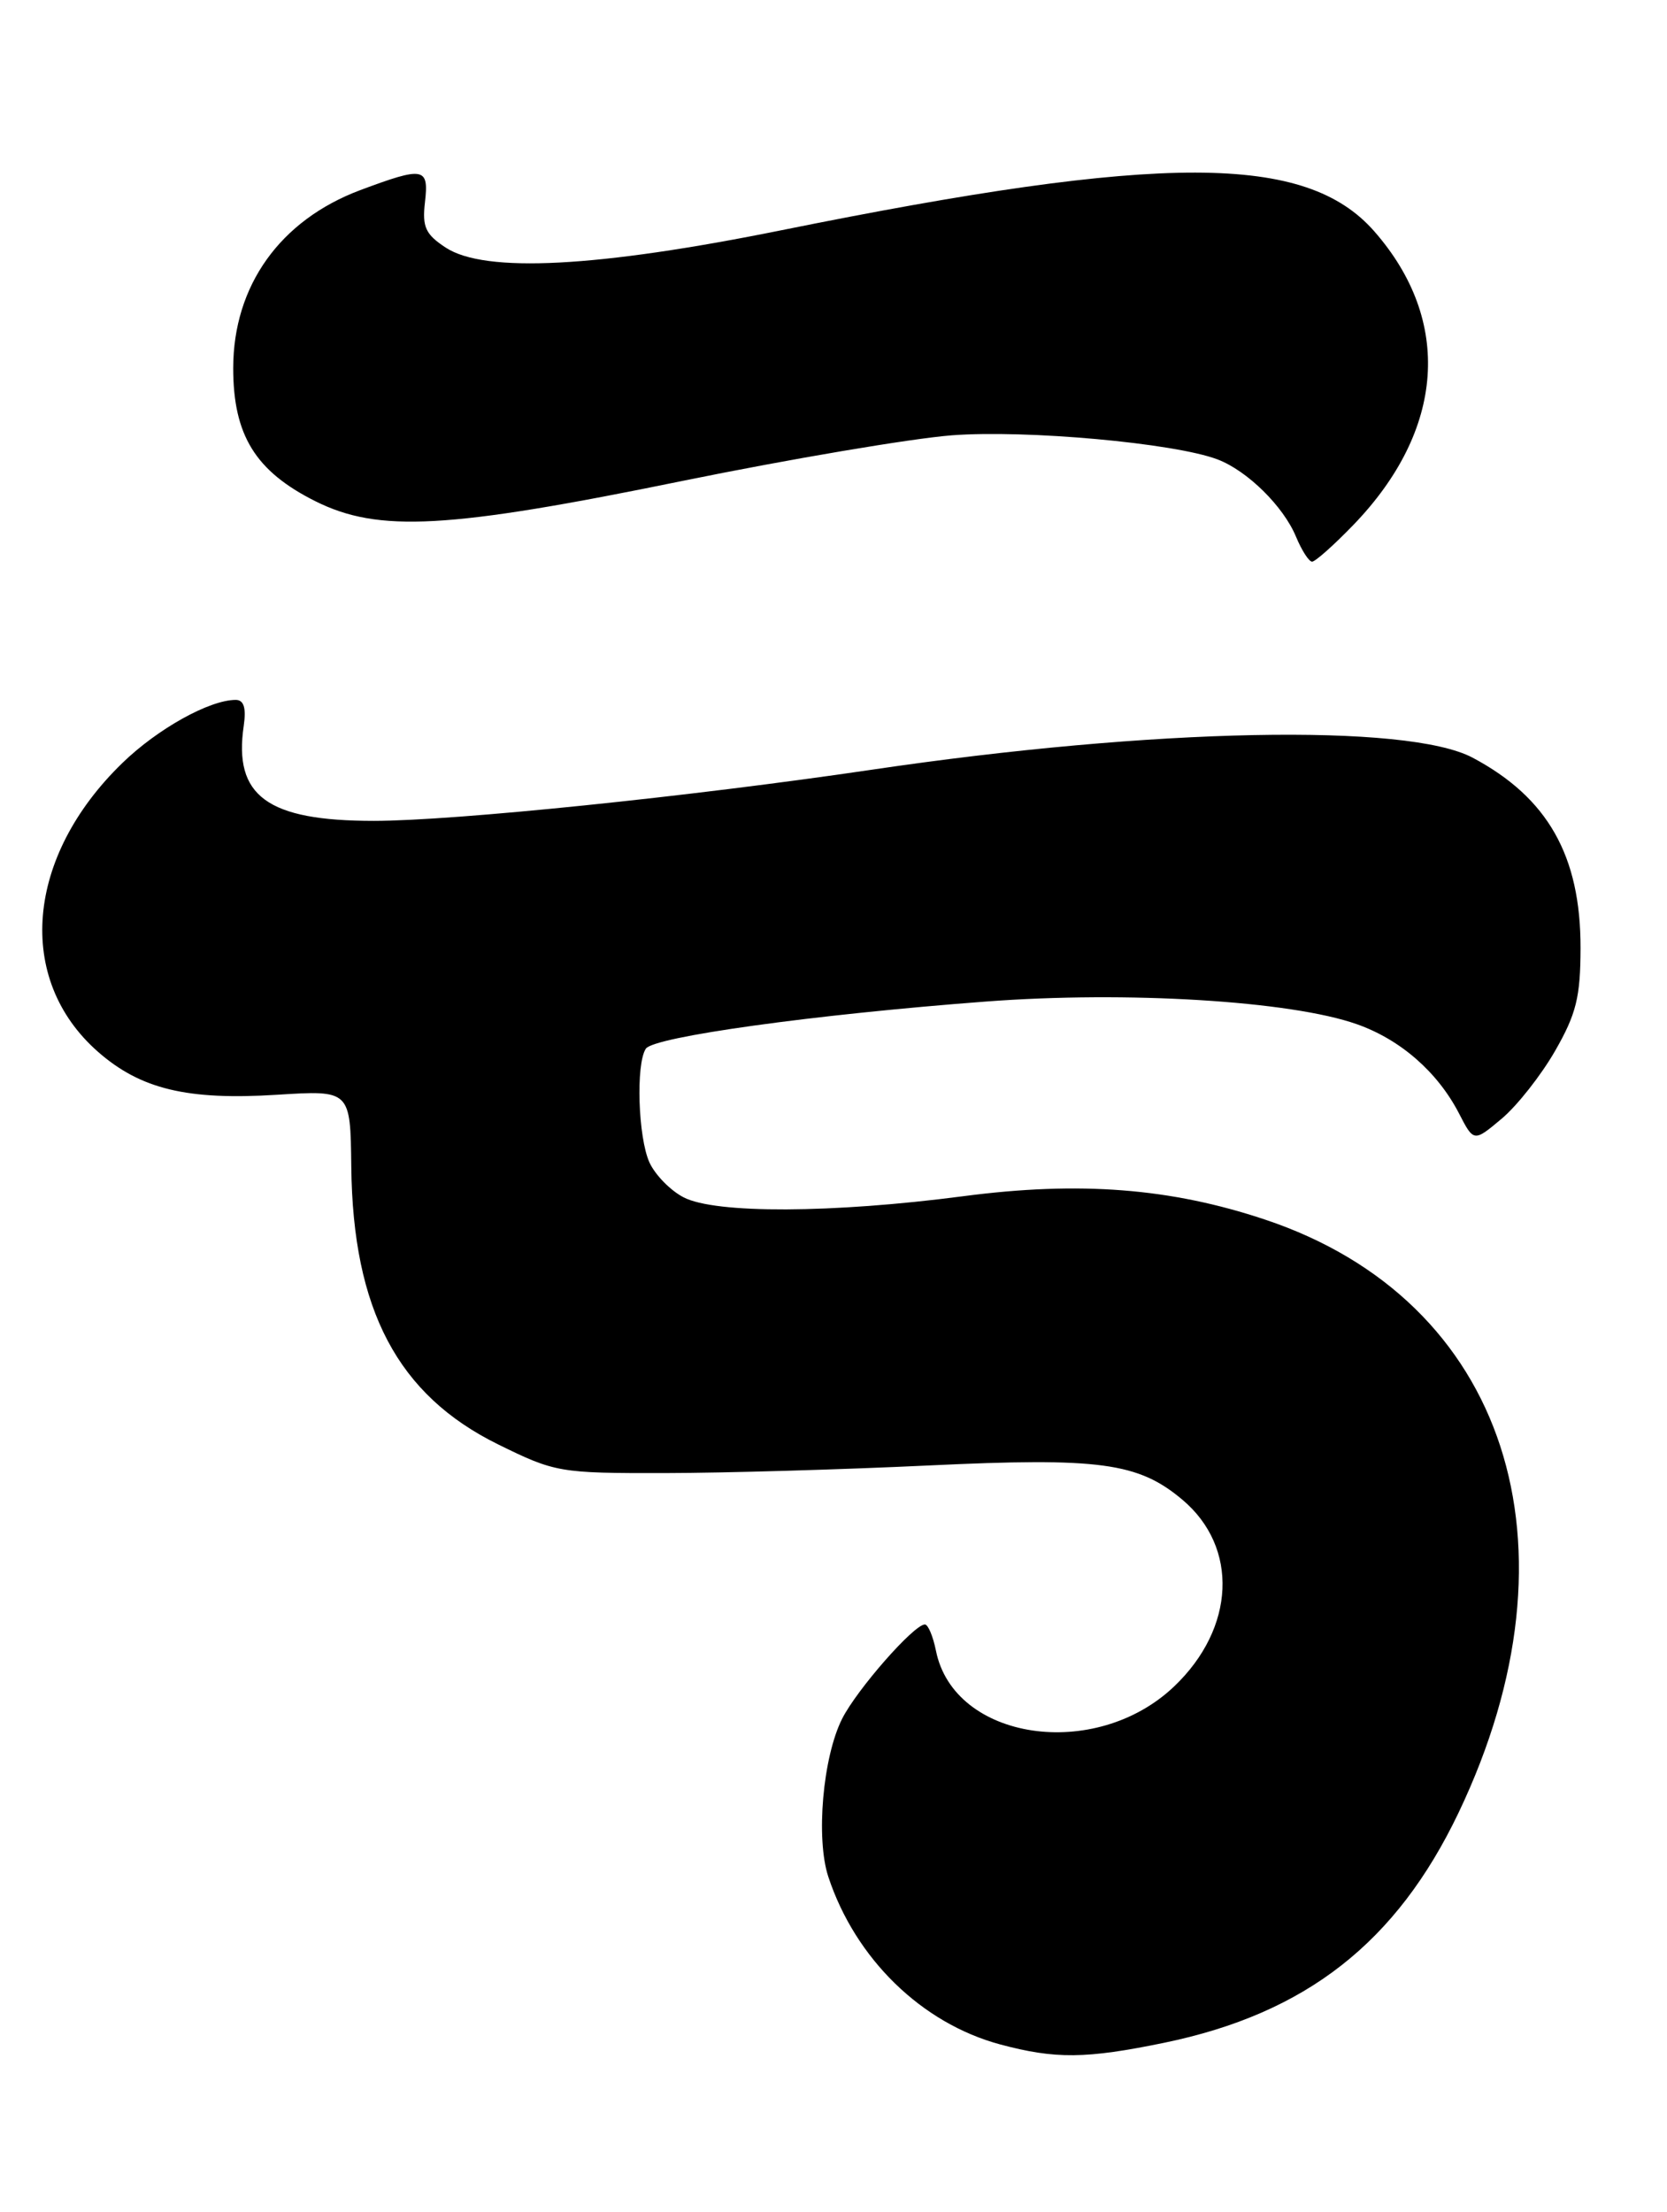 <?xml version="1.0" encoding="UTF-8" standalone="no"?>
<!DOCTYPE svg PUBLIC "-//W3C//DTD SVG 1.1//EN" "http://www.w3.org/Graphics/SVG/1.1/DTD/svg11.dtd" >
<svg xmlns="http://www.w3.org/2000/svg" xmlns:xlink="http://www.w3.org/1999/xlink" version="1.1" viewBox="0 0 193 256">
 <g >
 <path fill="currentColor"
d=" M 134.79 236.41 C 151.20 233.02 161.68 224.83 168.88 209.76 C 183.65 178.81 174.40 150.47 146.48 141.15 C 135.54 137.49 124.97 136.67 111.51 138.44 C 96.36 140.42 82.83 140.48 79.15 138.57 C 77.63 137.79 75.85 135.97 75.19 134.53 C 73.88 131.64 73.60 123.16 74.77 121.37 C 75.66 119.99 94.28 117.41 114.13 115.91 C 130.46 114.67 149.44 115.83 157.09 118.53 C 162.14 120.31 166.43 124.06 168.91 128.84 C 170.63 132.18 170.63 132.18 173.88 129.45 C 175.66 127.95 178.44 124.42 180.05 121.61 C 182.50 117.34 182.98 115.38 182.99 109.72 C 183.01 99.04 179.19 92.31 170.50 87.69 C 162.95 83.68 133.53 84.26 101.00 89.07 C 79.82 92.20 52.55 95.00 43.28 95.00 C 30.94 95.00 27.02 92.13 28.22 83.99 C 28.52 81.92 28.23 81.00 27.29 81.00 C 24.26 81.00 18.25 84.34 14.17 88.30 C 2.97 99.15 1.77 113.32 11.34 121.72 C 16.27 126.05 21.69 127.35 32.04 126.70 C 40.57 126.16 40.57 126.16 40.67 135.00 C 40.85 151.59 46.05 161.44 57.67 167.16 C 64.28 170.41 64.78 170.50 76.98 170.48 C 83.86 170.47 97.60 170.07 107.50 169.60 C 127.33 168.66 131.77 169.26 136.89 173.56 C 143.44 179.07 143.03 188.42 135.94 195.17 C 126.79 203.88 110.43 201.42 108.36 191.03 C 108.02 189.36 107.45 188.00 107.08 188.00 C 105.81 188.00 99.22 195.51 97.50 198.91 C 95.26 203.35 94.44 212.77 95.90 217.20 C 99.03 226.67 106.69 234.15 115.79 236.60 C 122.17 238.31 125.73 238.28 134.79 236.41 Z  M 156.69 60.75 C 167.29 49.77 168.19 37.12 159.10 26.76 C 151.18 17.75 134.66 17.72 90.50 26.64 C 69.13 30.96 56.15 31.63 51.61 28.66 C 49.26 27.12 48.87 26.27 49.20 23.41 C 49.67 19.36 49.09 19.25 41.72 22.00 C 32.43 25.48 27.01 33.06 27.00 42.60 C 27.00 50.36 29.57 54.53 36.50 58.00 C 43.83 61.66 51.80 61.23 79.05 55.65 C 91.46 53.12 105.47 50.75 110.19 50.38 C 118.81 49.72 135.92 51.27 140.94 53.16 C 144.39 54.46 148.59 58.59 150.05 62.12 C 150.71 63.70 151.54 65.00 151.91 65.00 C 152.28 65.00 154.43 63.09 156.69 60.75 Z "/>
</g>
</svg>